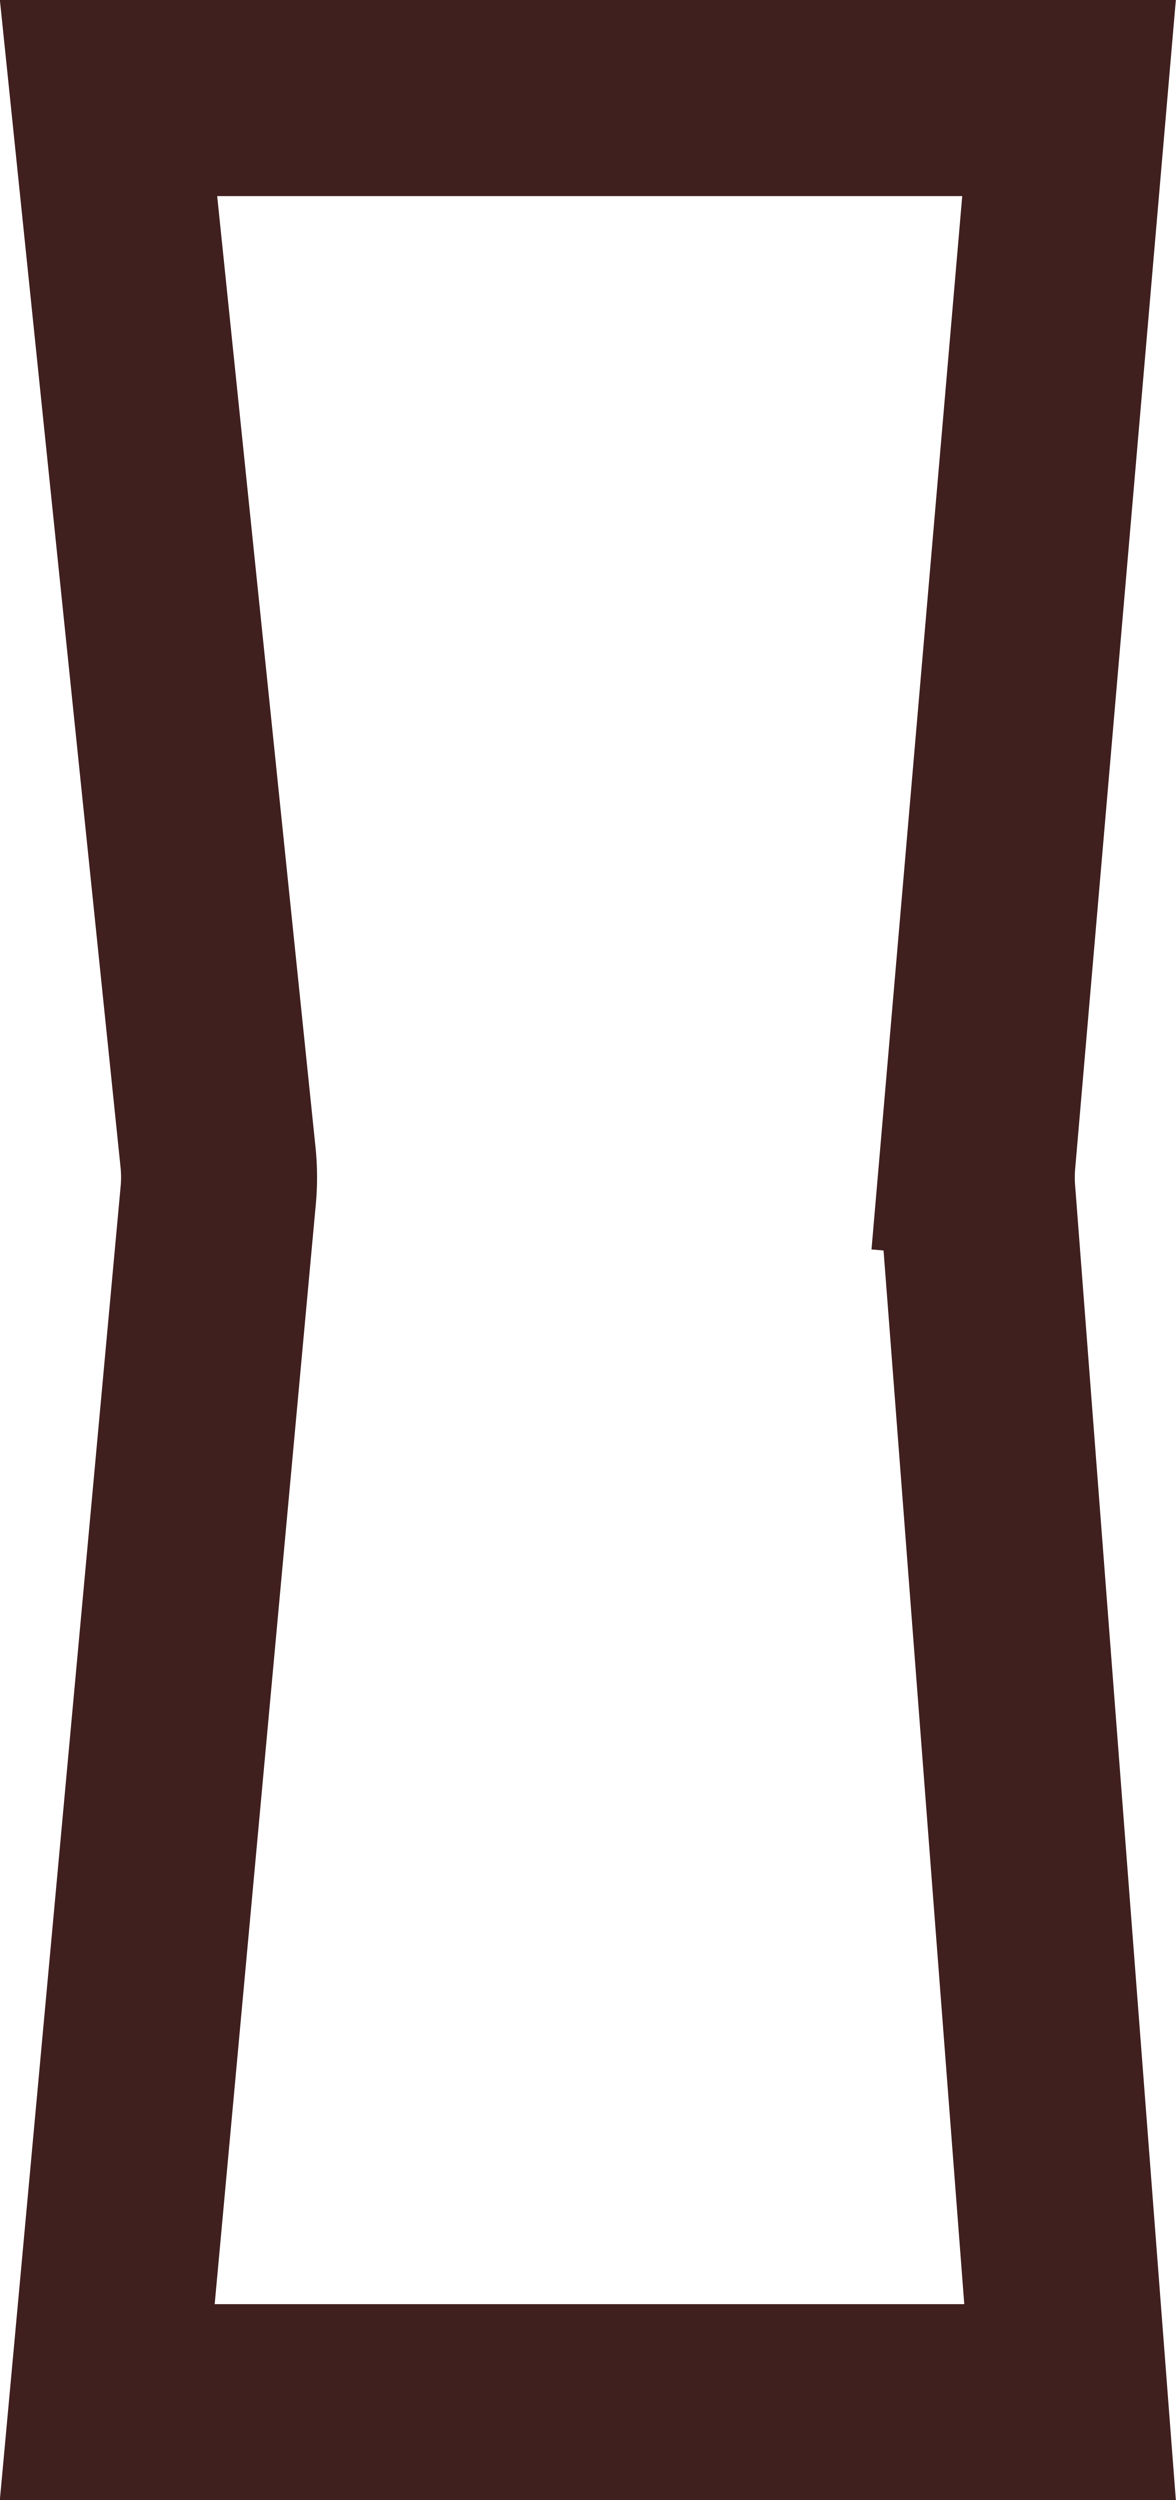 <svg xmlns="http://www.w3.org/2000/svg" width="24" height="51" fill="none" viewBox="0 0 24 51"><path stroke="#401F1F" stroke-width="4" d="m19.95 23.666 1.992.172-1.992-.172q-.029.324-.004.65L21.838 49H2.189l2.265-24.622a4 4 0 0 0-.005-.778L2.215 2h19.602z"/></svg>